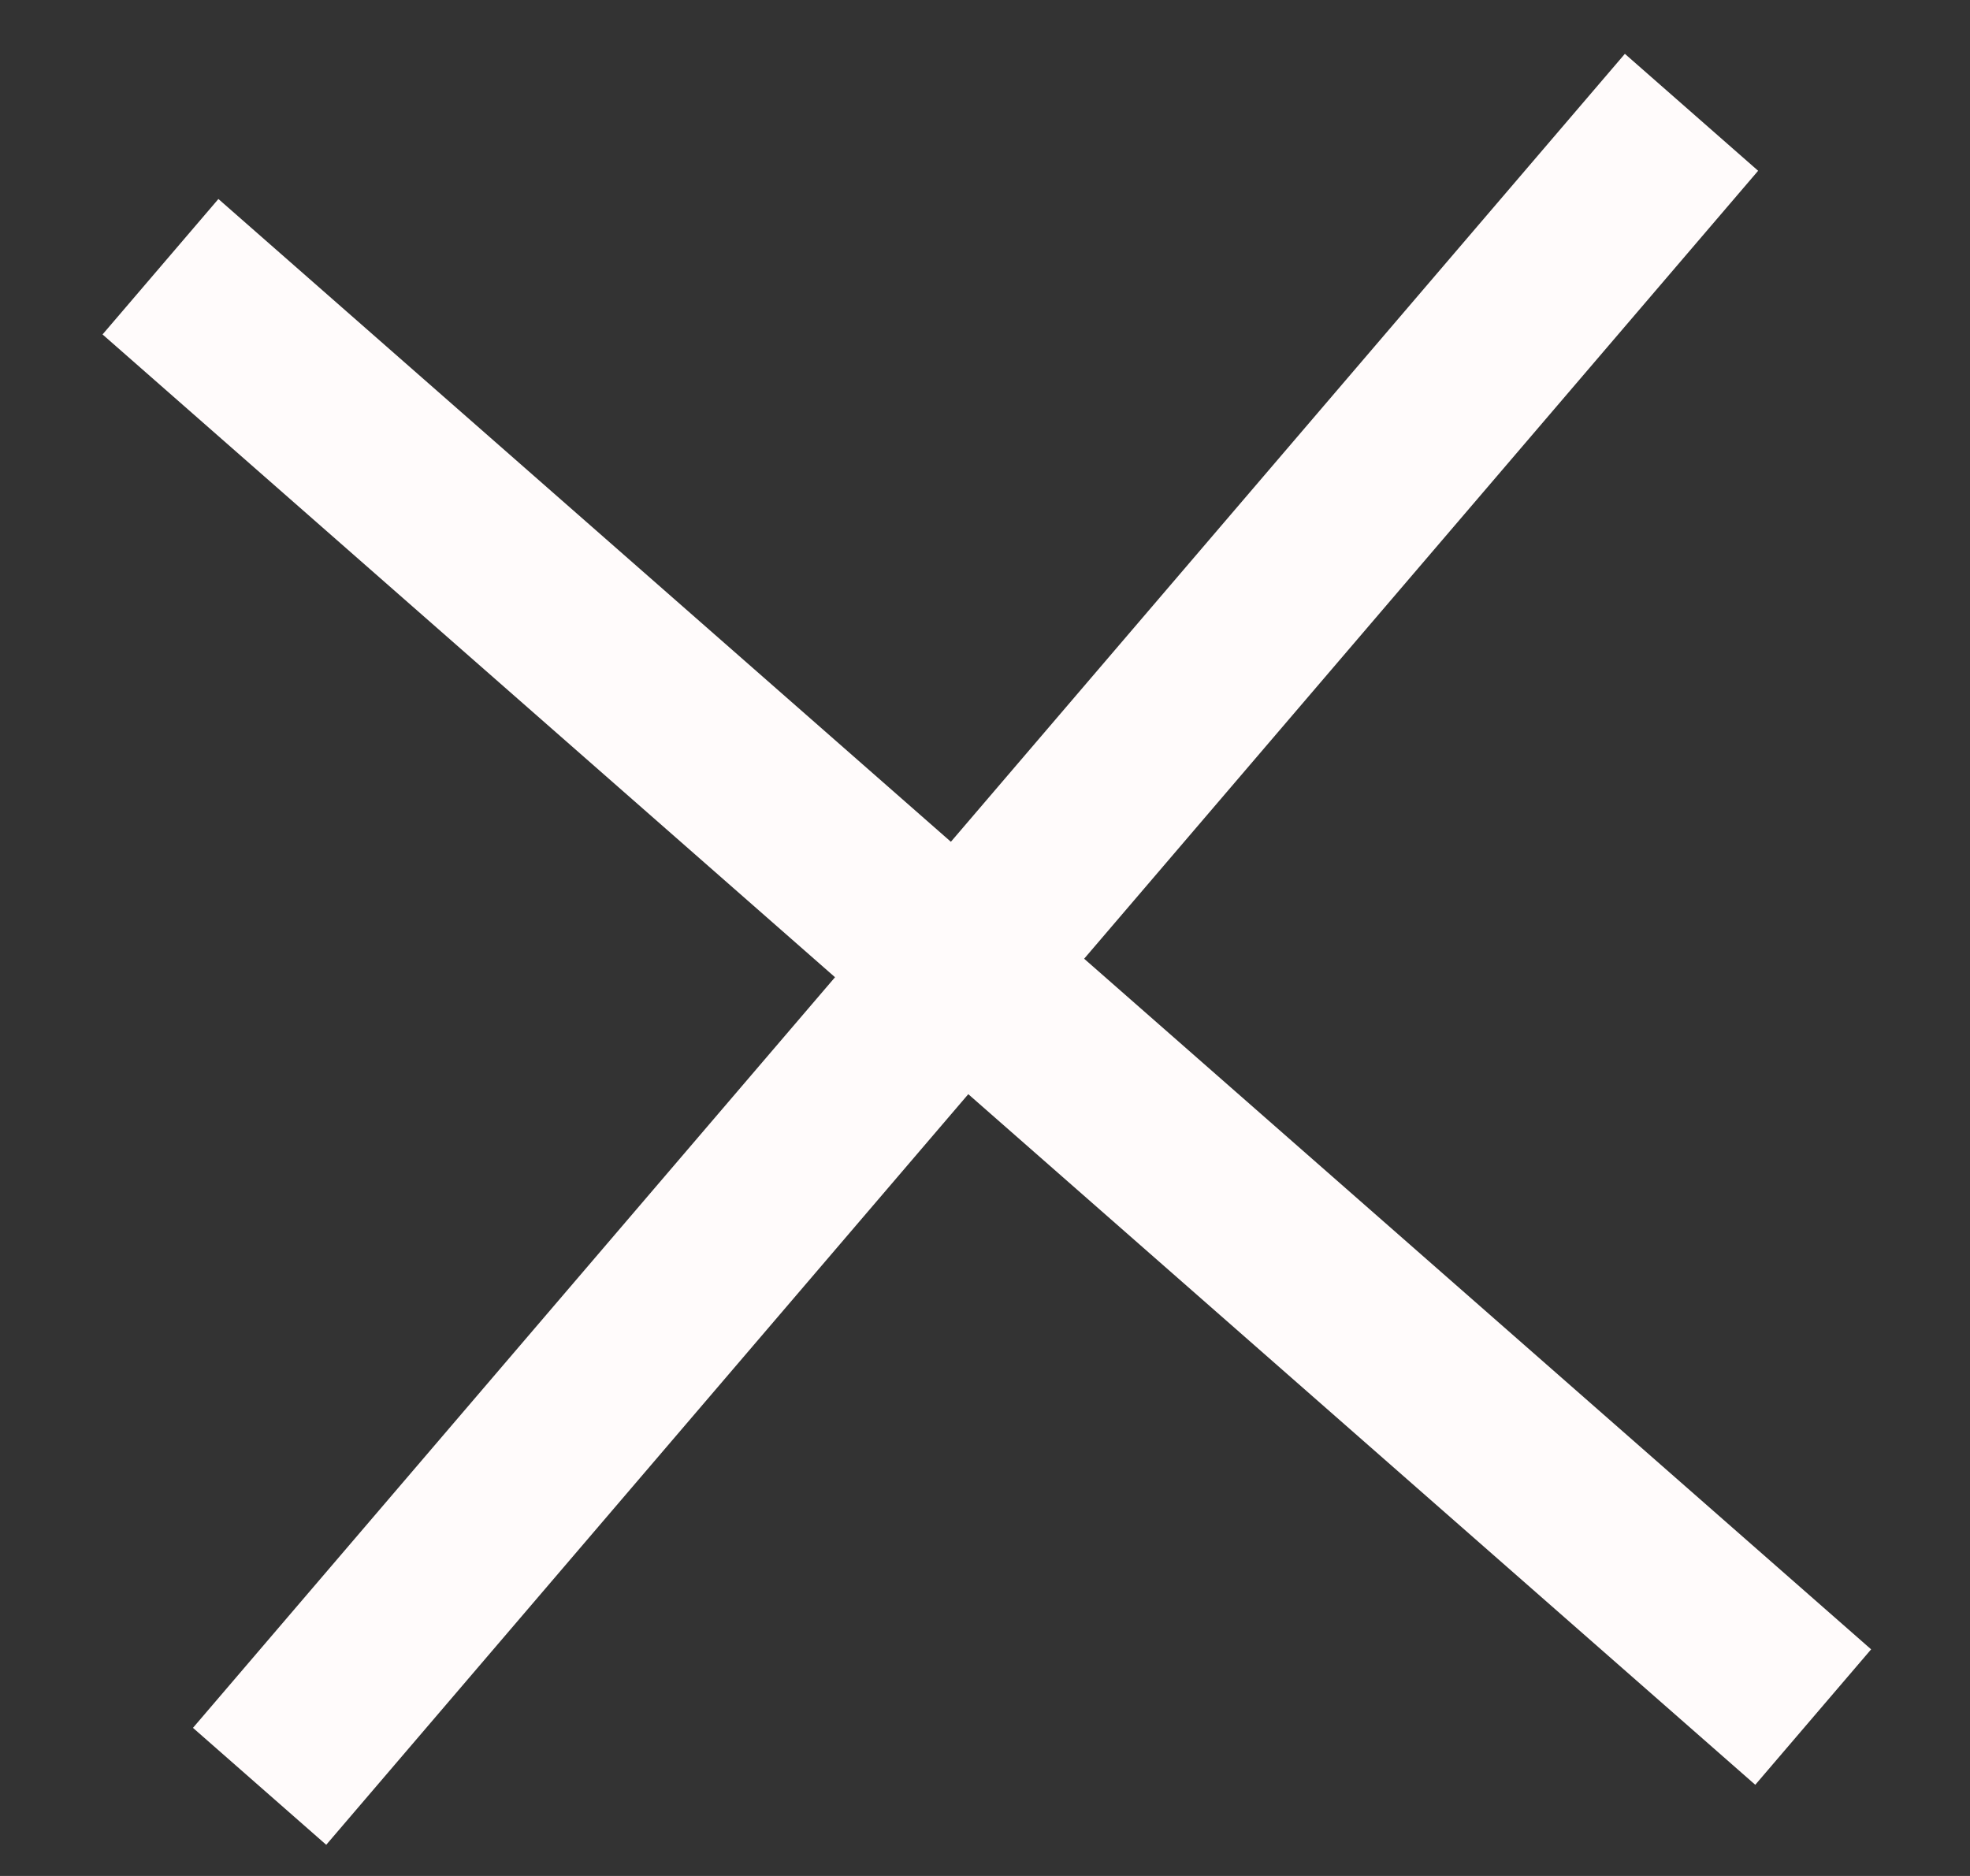 <svg width="21" height="20" viewBox="0 0 21 20" fill="none" xmlns="http://www.w3.org/2000/svg">
<rect x="0" y="0" width="21" height="20" fill="#333333" stroke="none"/>
<rect width="23.483" height="1.889" transform="matrix(0.65 -0.76 0.752 0.66 2.057 18.421)" fill="#FFFBFB"/>
<rect width="23.428" height="1.9" transform="matrix(-0.752 -0.66 0.65 -0.76 18.711 19.028)" fill="#FFFBFB"/>
</svg>
